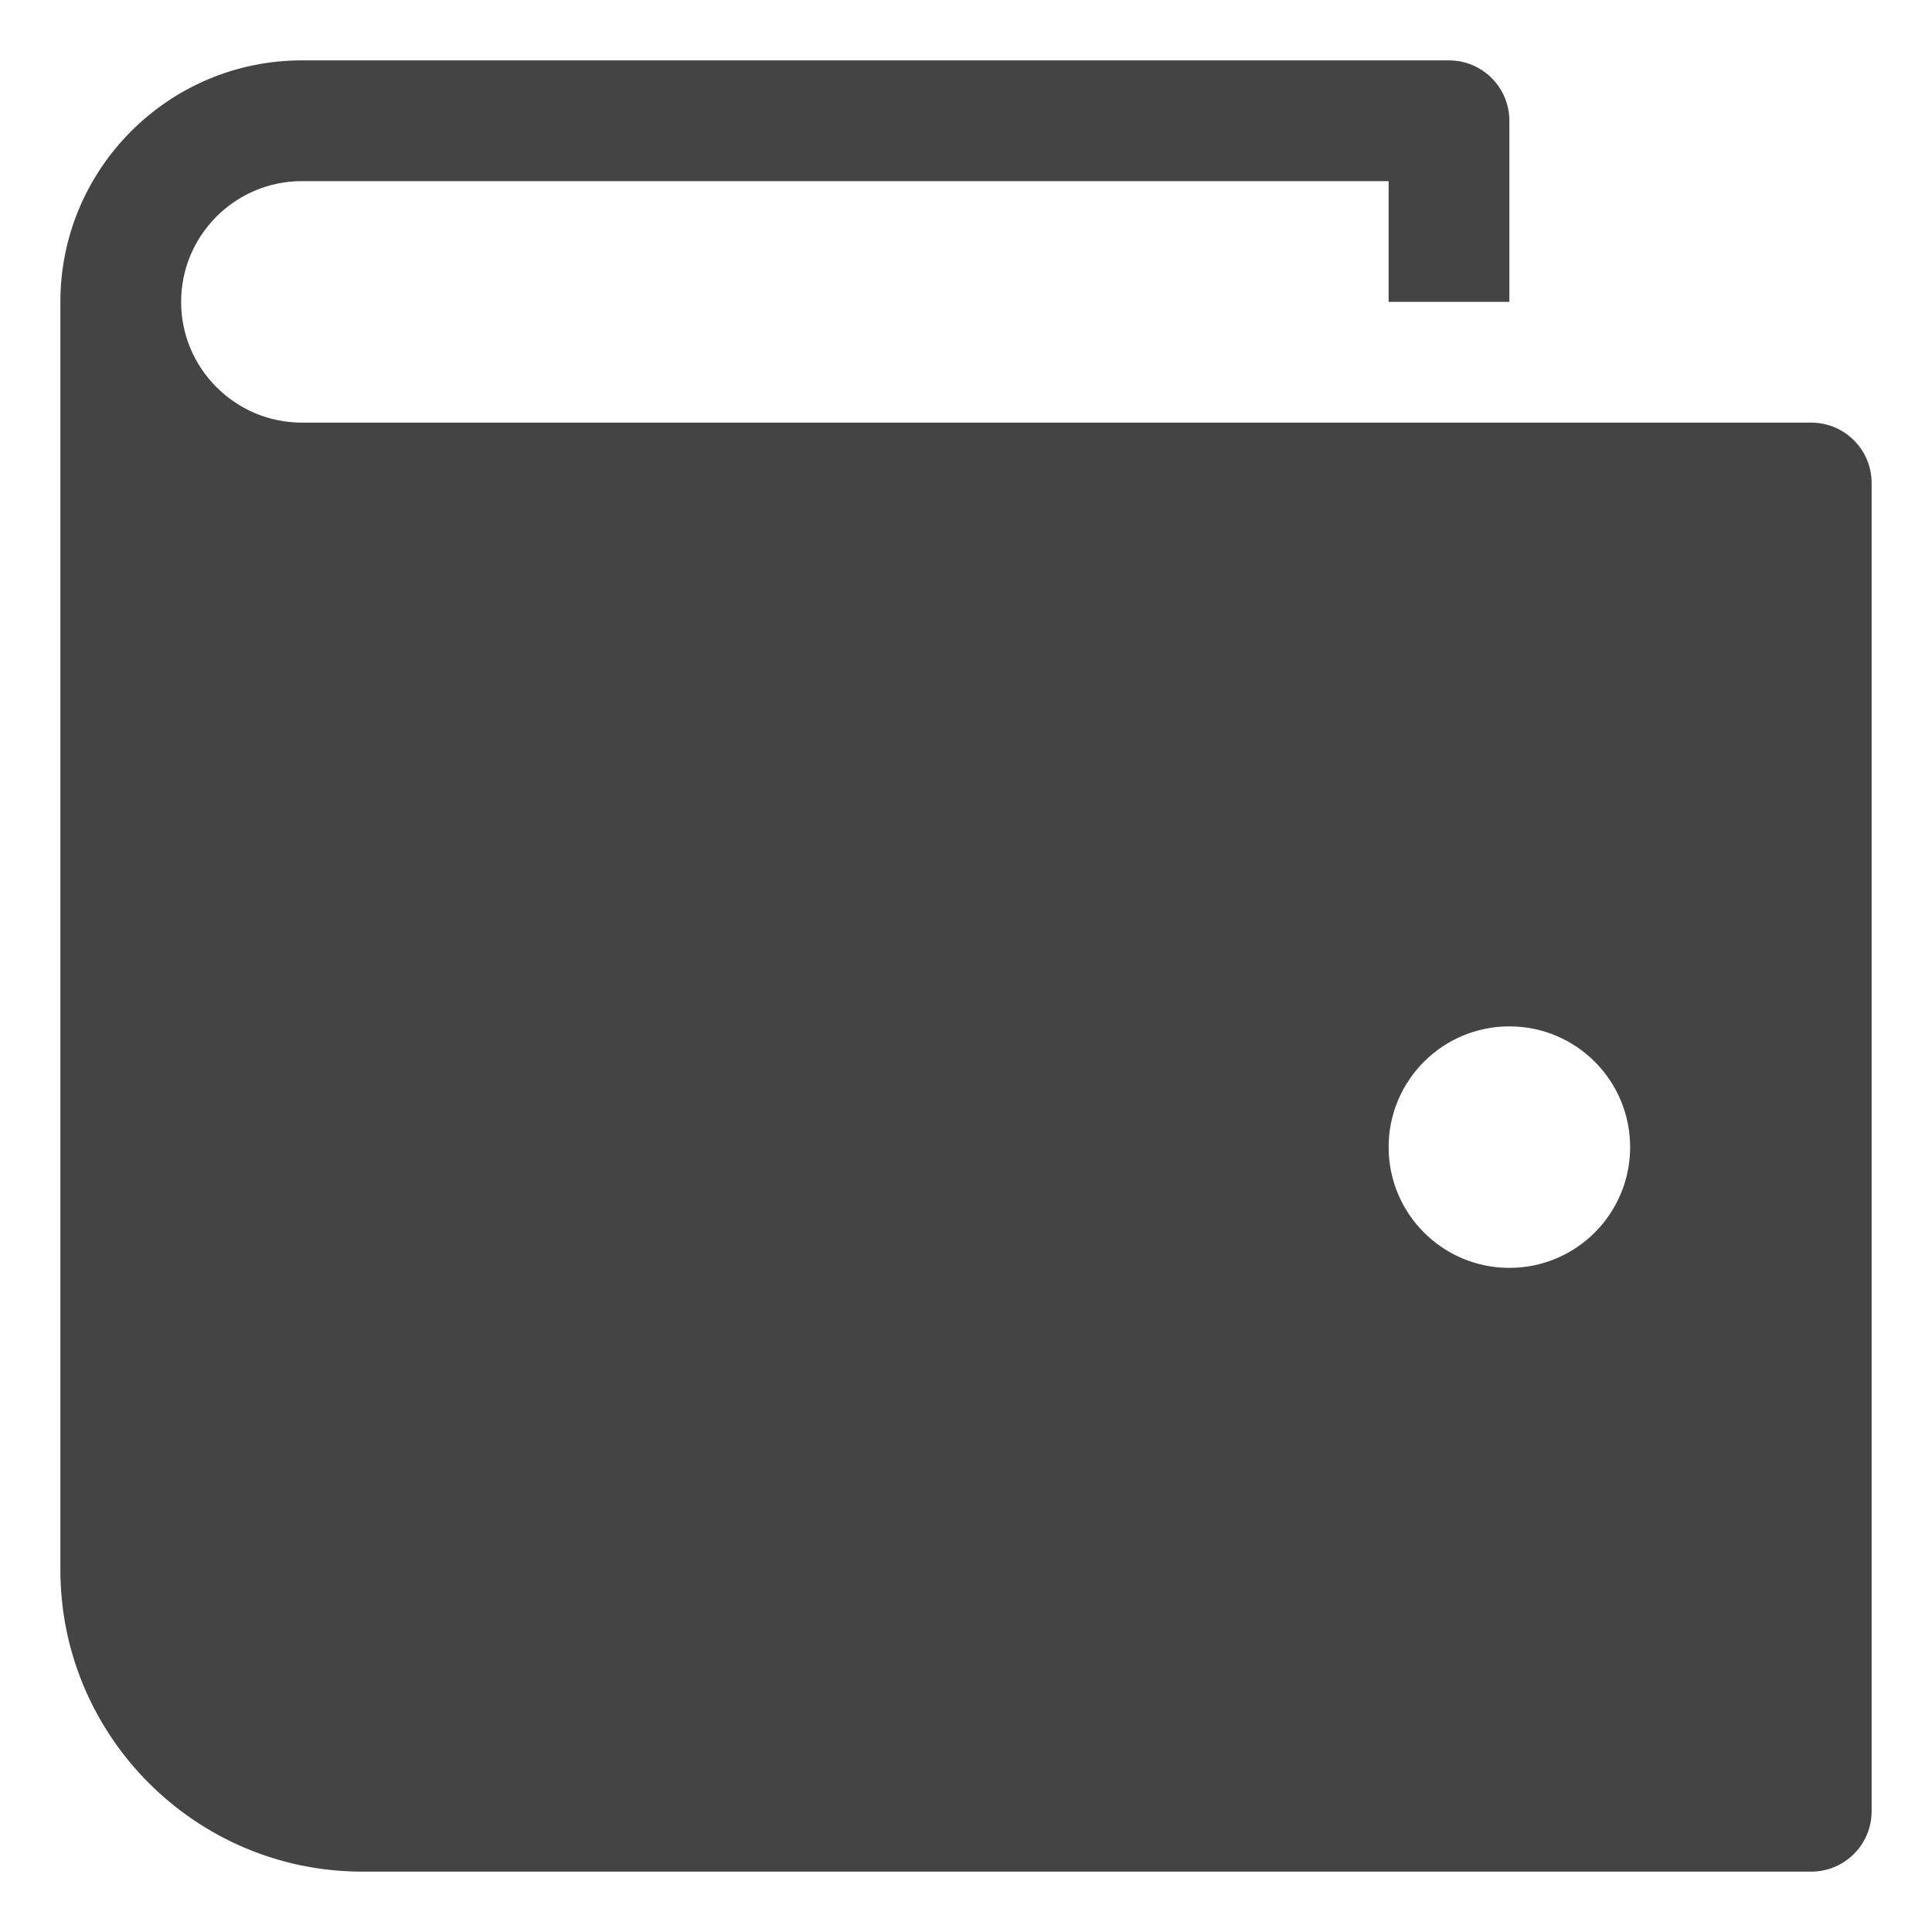 <svg version="1.1" xmlns="http://www.w3.org/2000/svg" xmlns:xlink="http://www.w3.org/1999/xlink" x="0px" y="0px" viewBox="0 0 32 32" xml:space="preserve" width="32" height="32"><g class="nc-icon-wrapper" fill="#444444"><path fill="#444444" d="M30,7H5C3.897,7,3,6.103,3,5s0.897-2,2-2h18v2h2V2c0-0.552-0.448-1-1-1H5C2.794,1,1,2.794,1,5v21 c0,2.757,2.243,5,5,5h24c0.552,0,1-0.448,1-1V8C31,7.448,30.552,7,30,7z M25,21c-1.105,0-2-0.895-2-2c0-1.105,0.895-2,2-2 s2,0.895,2,2C27,20.105,26.105,21,25,21z"></path></g></svg>